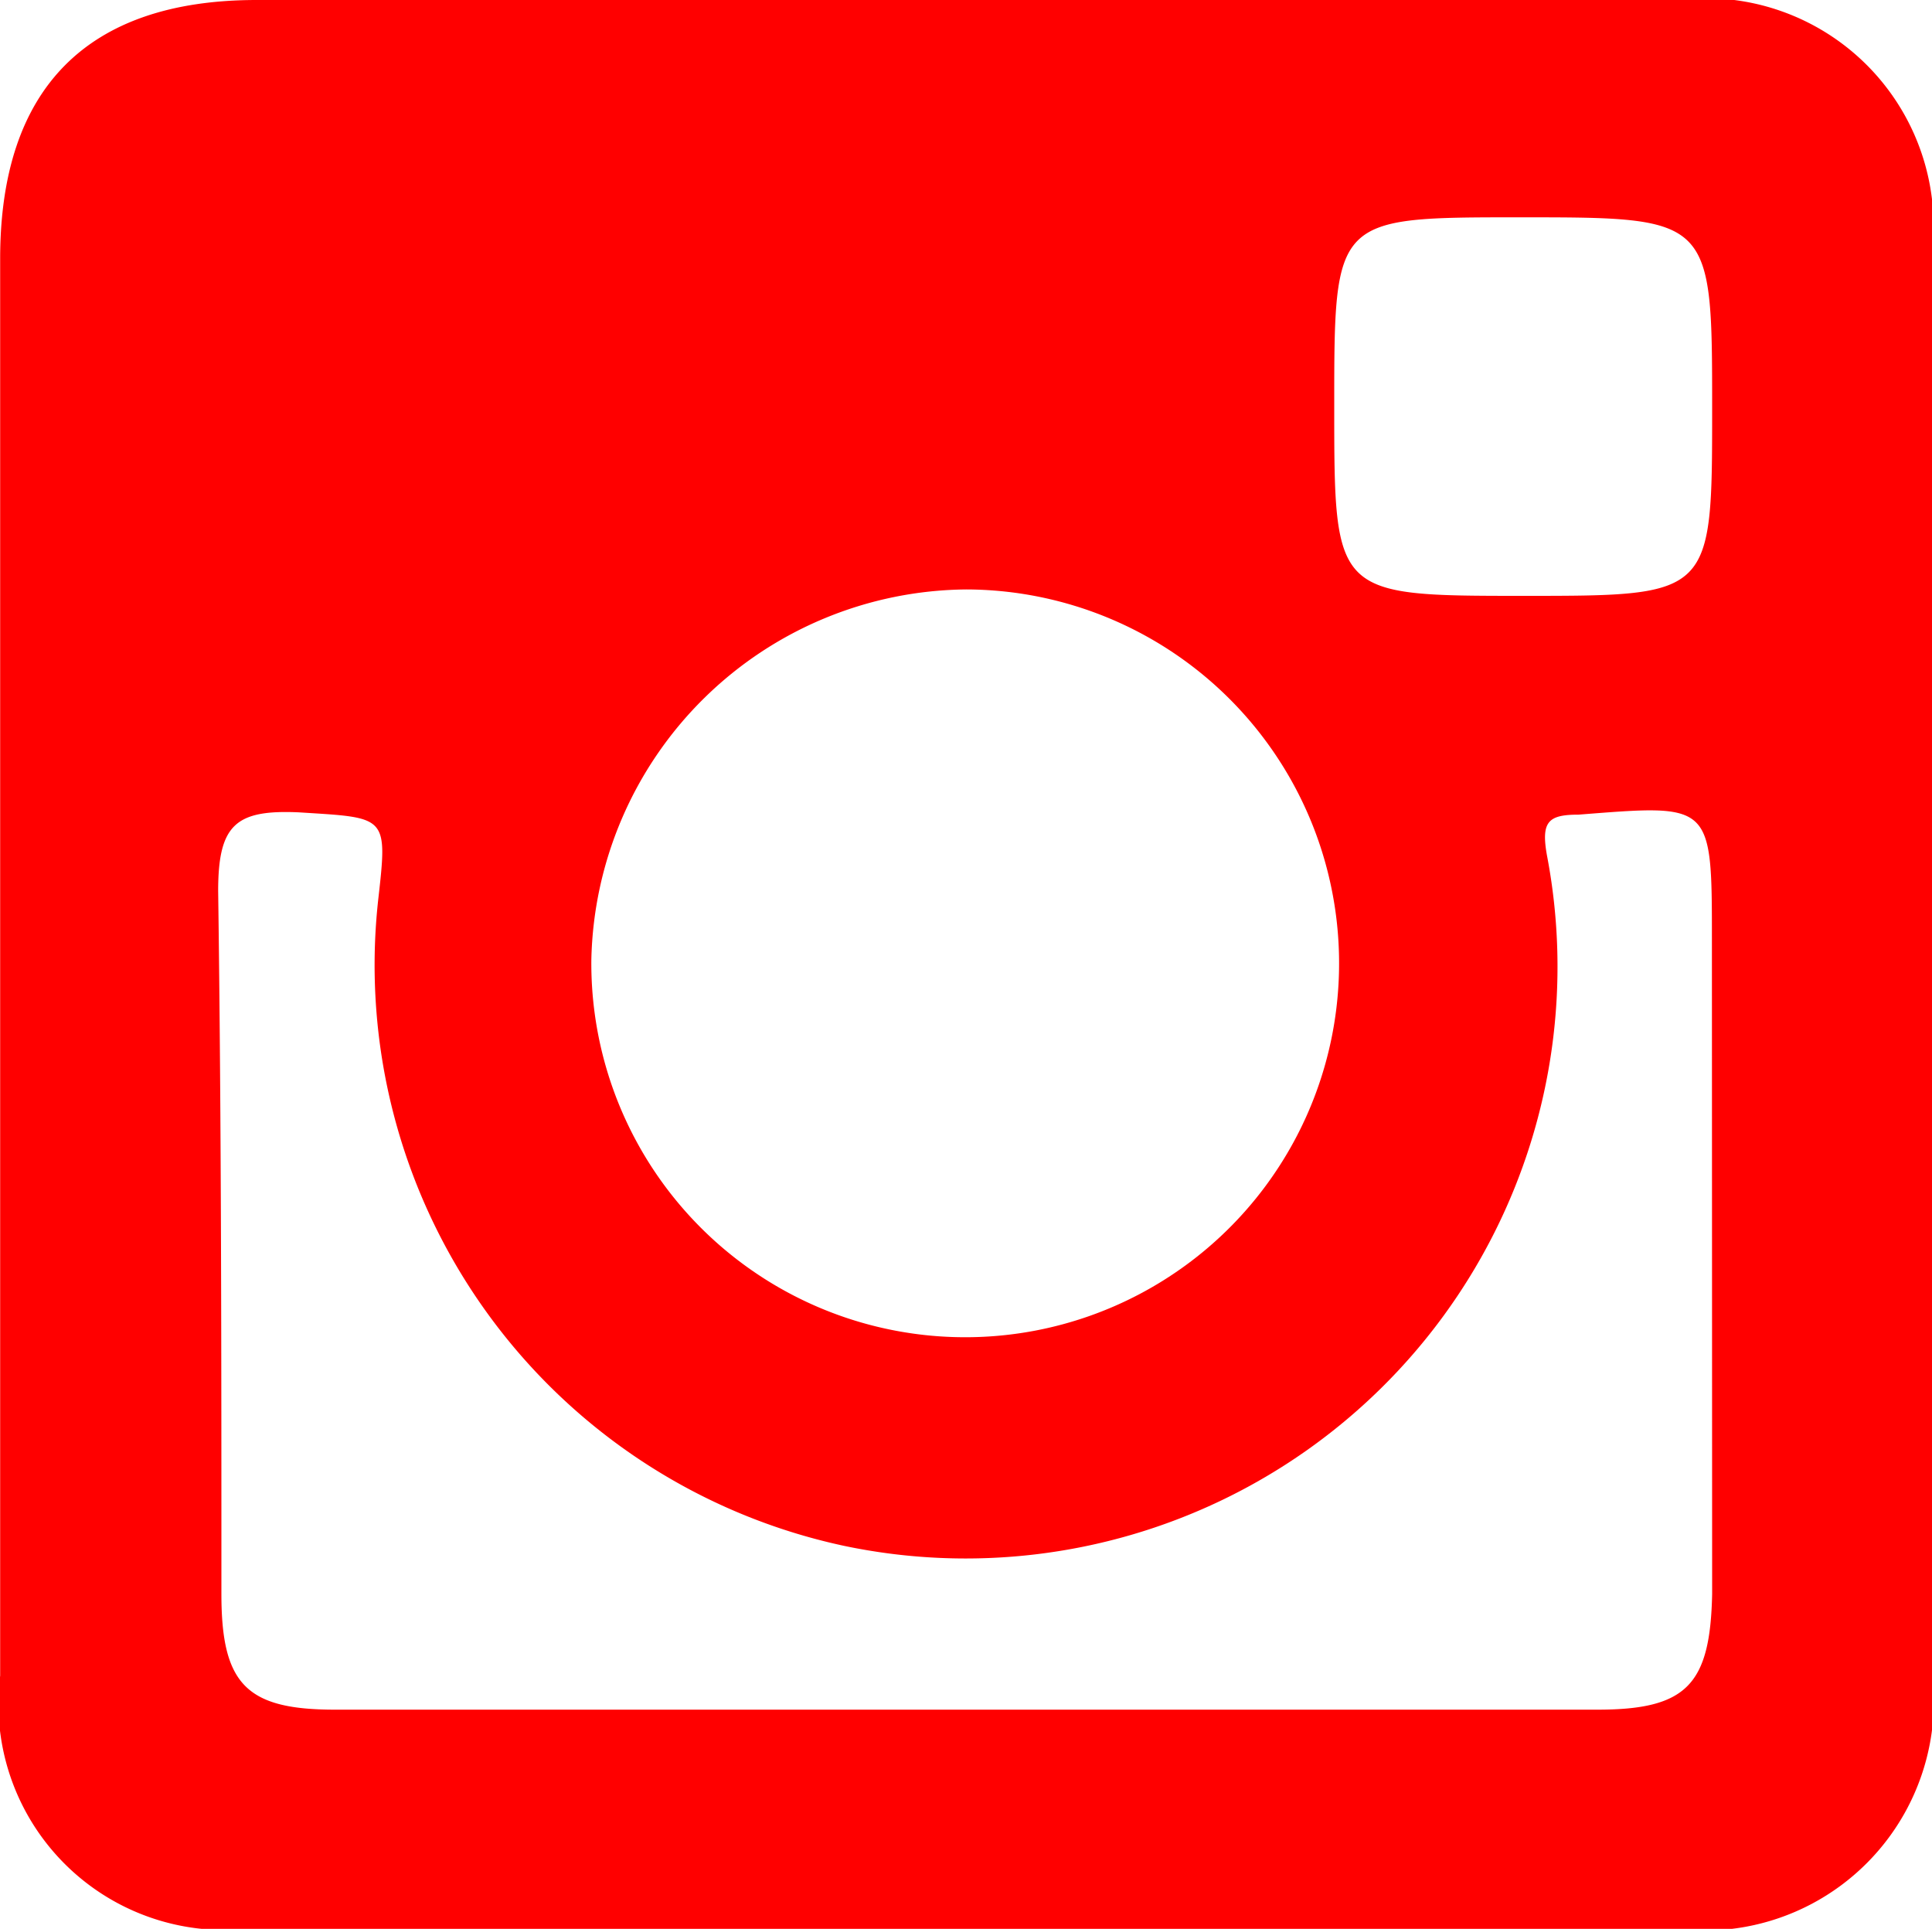 <svg xmlns="http://www.w3.org/2000/svg" width="25" height="24.958" viewBox="0 0 25 24.958"><g transform="translate(-4322.605 -1266.122)"><path d="M4344.3,1266.122h-18.373c-2.2,0-3.32,1.148-3.32,3.347v18.336a2.926,2.926,0,0,0,3.2,3.275H4344.3a2.97,2.97,0,0,0,3.307-3.31v-18.384A2.953,2.953,0,0,0,4344.3,1266.122Zm-2.021,2.812c2.481,0,2.481,0,2.481,2.481,0,2.417,0,2.417-2.433,2.417-2.457,0-2.457,0-2.457-2.451S4339.868,1268.934,4342.277,1268.934Zm-7.167,4.815a4.838,4.838,0,1,1-4.855,4.793A4.895,4.895,0,0,1,4335.11,1273.749Zm9.648,13c-.025,1.169-.325,1.495-1.484,1.495h-16.336c-1.145,0-1.47-.326-1.47-1.495,0-2.992,0-6.057-.042-9.1,0-.86.23-1.051,1.04-1.016,1.147.073,1.156.03,1.03,1.14a7.686,7.686,0,0,0,6.023,8.35,7.658,7.658,0,0,0,9.1-8.941c-.075-.43.019-.519.41-.519,1.726-.135,1.726-.164,1.726,1.623Z" fill="red" fill-rule="evenodd"/></g></svg>